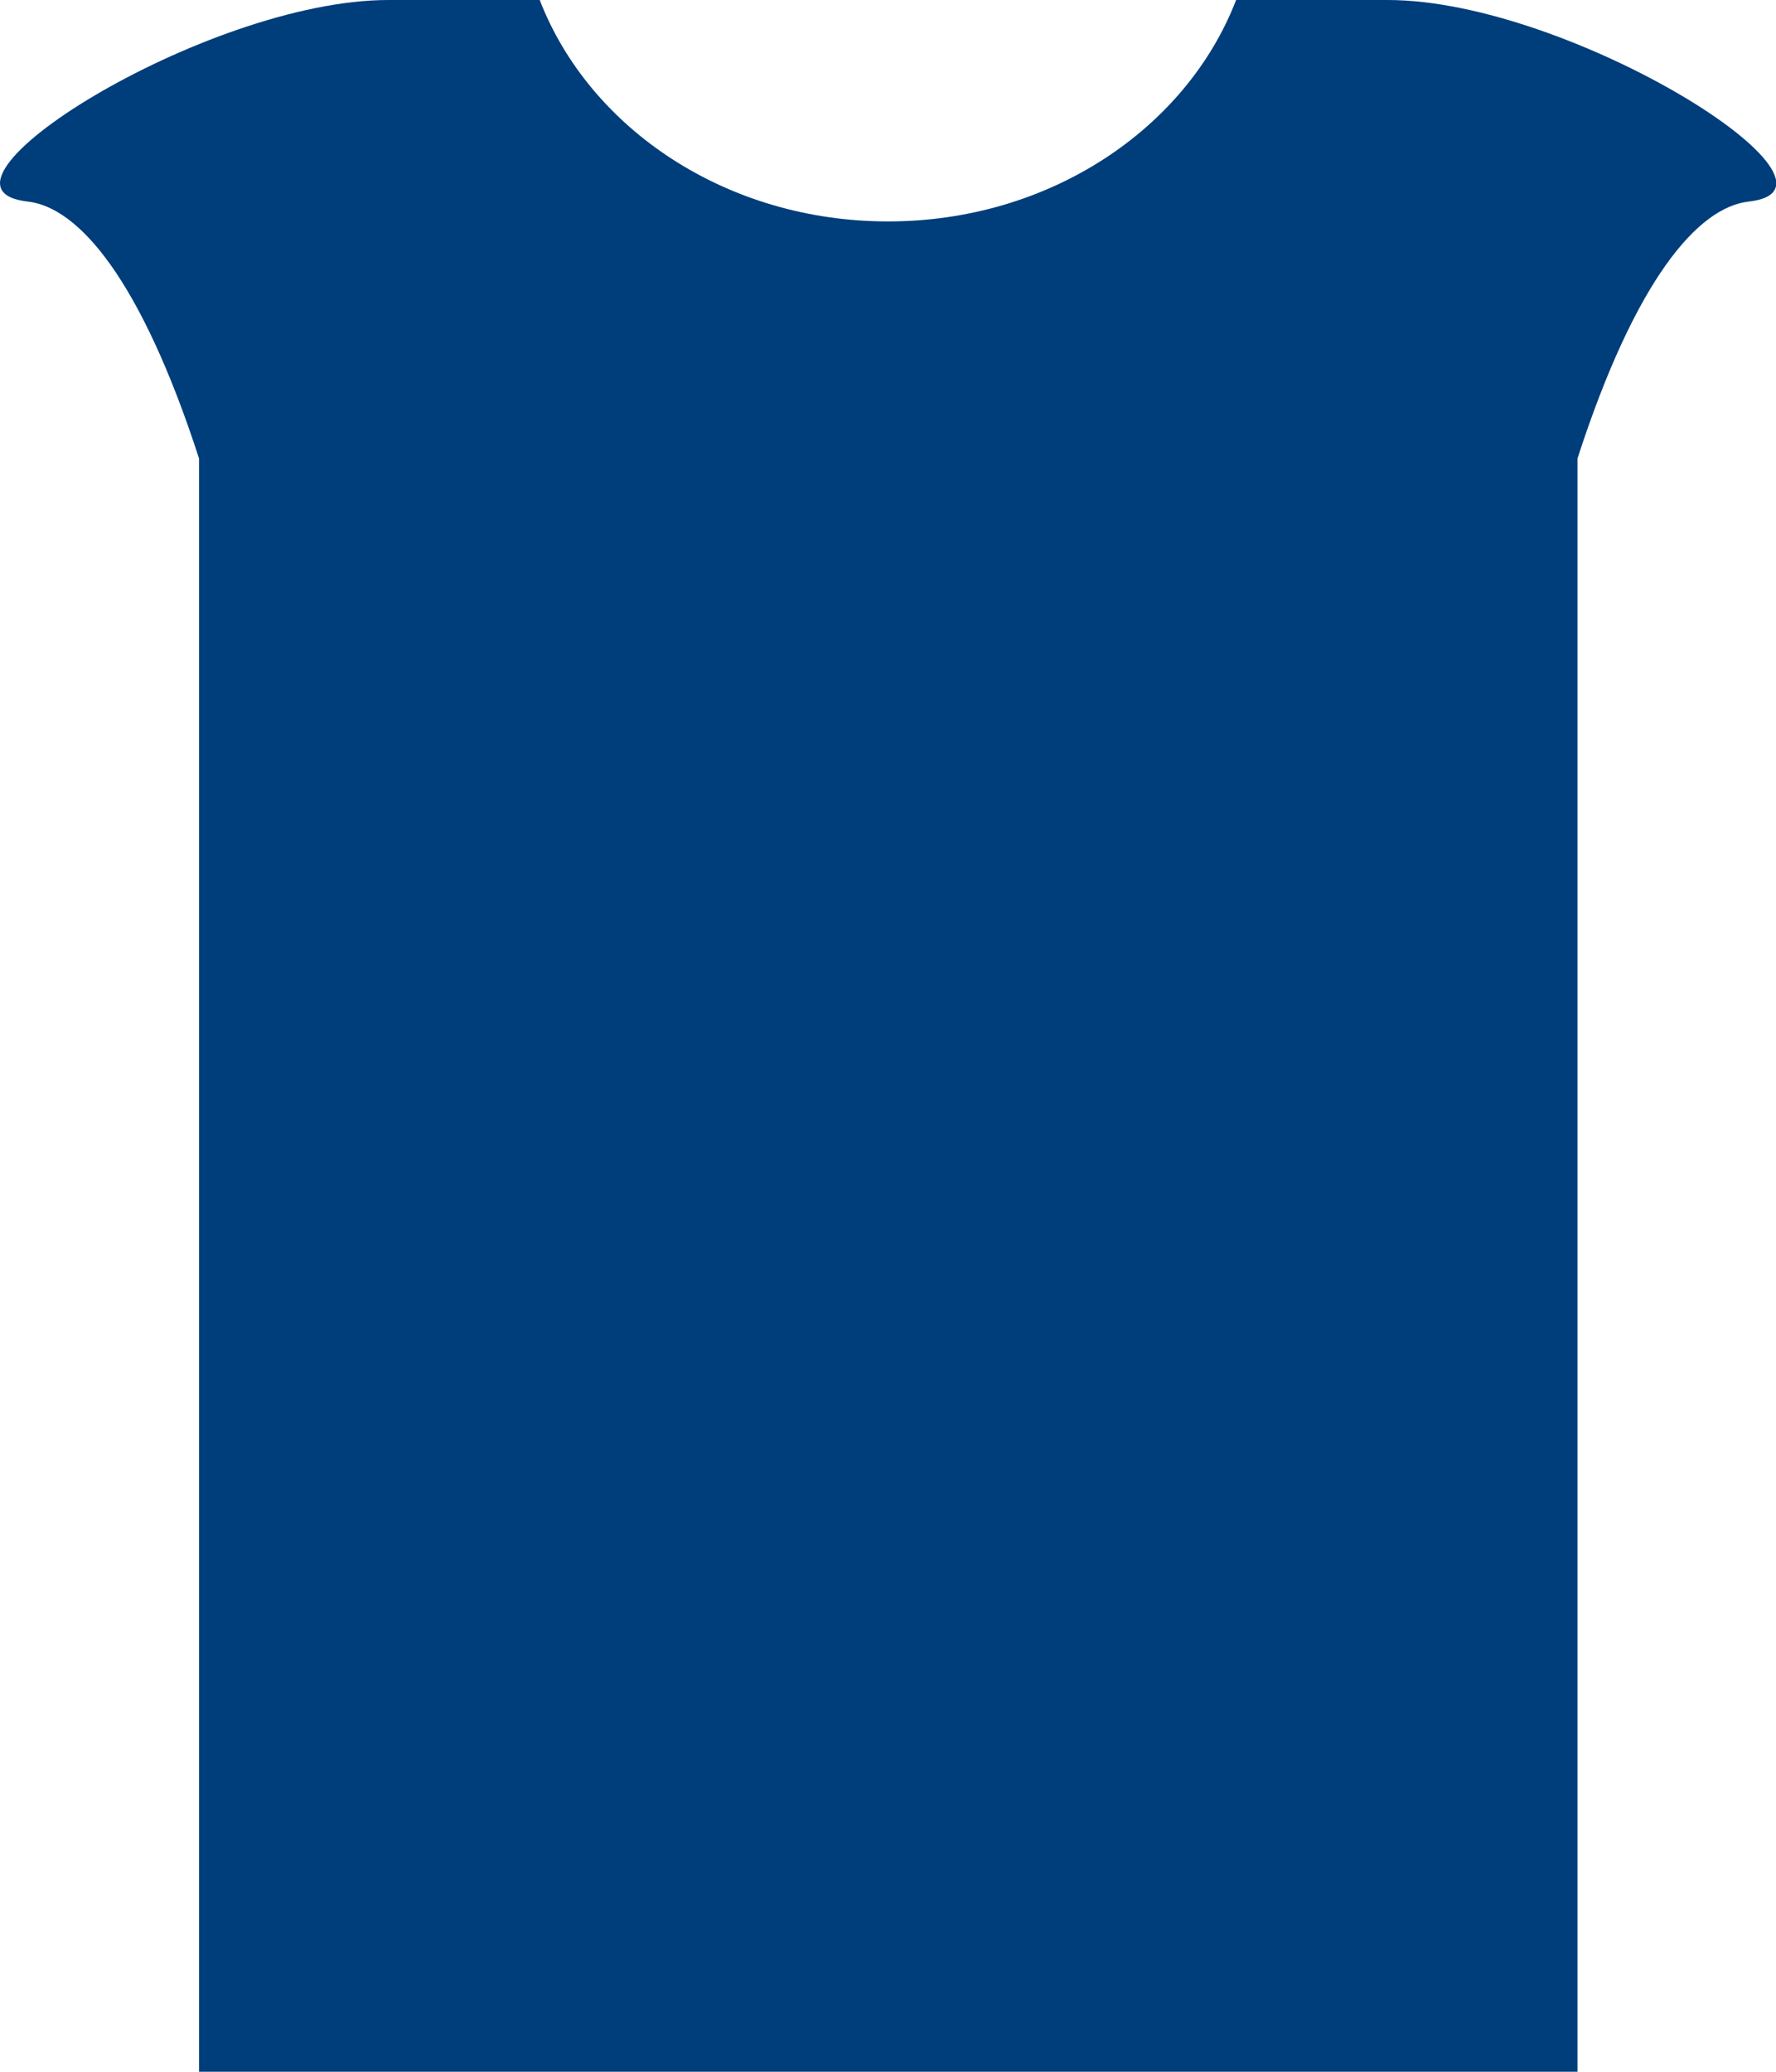 <svg xmlns="http://www.w3.org/2000/svg" viewBox="0 0 100.2 116.89"><defs><style>.cls-1{fill:#003d7b;}</style></defs><g id="Layer_2" data-name="Layer 2"><g id="Avatar"><path class="cls-1" d="M78.29,0H69.74C66.94,7.26,59.21,12.49,50.1,12.49S33.26,7.26,30.45,0H21.91C11.56,0-5.21,10.61,1.57,11.37c2.85.32,6.37,4.35,9.66,14.49v91H89v-91c3.29-10.14,6.81-14.17,9.66-14.49C105.41,10.61,88.64,0,78.29,0Z"/></g></g></svg>